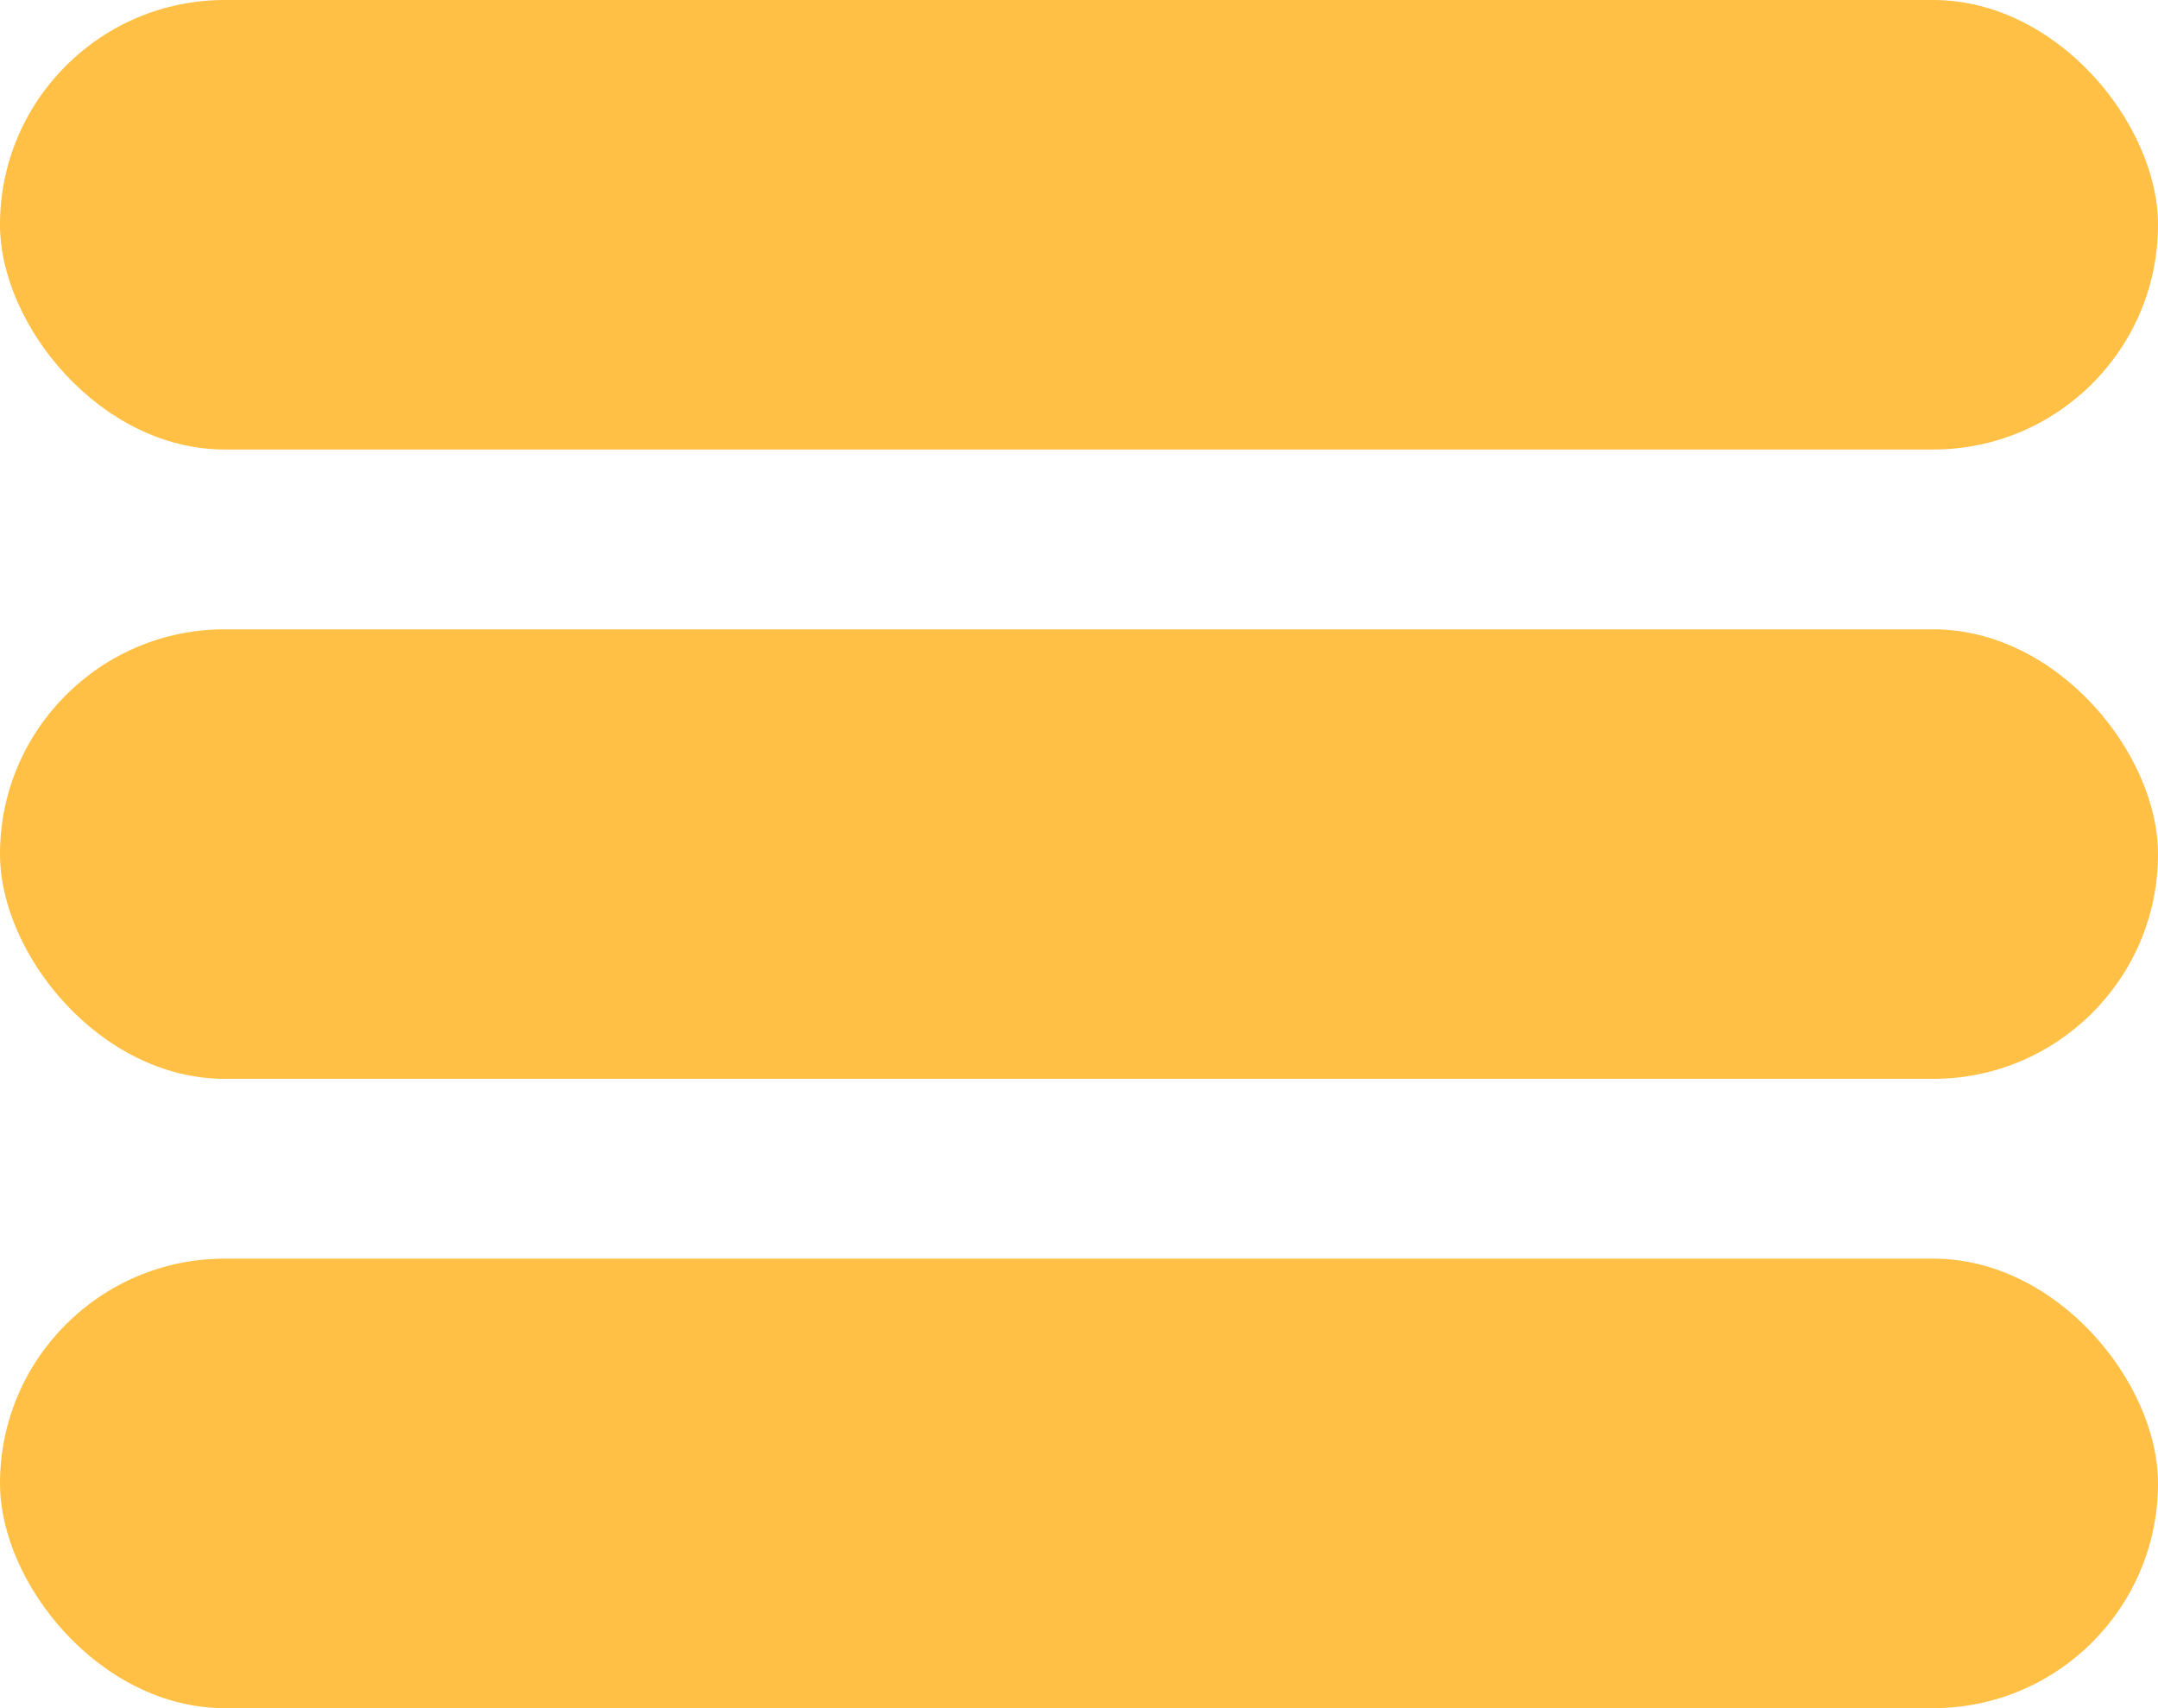 <svg xmlns="http://www.w3.org/2000/svg" width="24" height="19" viewBox="0 0 24 19" fill="none">
  <g filter="url(#filter0_b_286_200)">
    <rect y="7" width="24" height="5" rx="2.5" fill="#FFC045"/>
  </g>
  <g filter="url(#filter1_b_286_200)">
    <rect width="24" height="5" rx="2.5" fill="#FFC045"/>
  </g>
  <g filter="url(#filter2_b_286_200)">
    <rect y="14" width="24" height="5" rx="2.5" fill="#FFC045"/>
  </g>
  <defs>
    <filter id="filter0_b_286_200" x="-4" y="3" width="32" height="13" filterUnits="userSpaceOnUse" color-interpolation-filters="sRGB">
      <feFlood flood-opacity="0" result="BackgroundImageFix"/>
      <feGaussianBlur in="BackgroundImageFix" stdDeviation="2"/>
      <feComposite in2="SourceAlpha" operator="in" result="effect1_backgroundBlur_286_200"/>
      <feBlend mode="normal" in="SourceGraphic" in2="effect1_backgroundBlur_286_200" result="shape"/>
    </filter>
    <filter id="filter1_b_286_200" x="-4" y="-4" width="32" height="13" filterUnits="userSpaceOnUse" color-interpolation-filters="sRGB">
      <feFlood flood-opacity="0" result="BackgroundImageFix"/>
      <feGaussianBlur in="BackgroundImageFix" stdDeviation="2"/>
      <feComposite in2="SourceAlpha" operator="in" result="effect1_backgroundBlur_286_200"/>
      <feBlend mode="normal" in="SourceGraphic" in2="effect1_backgroundBlur_286_200" result="shape"/>
    </filter>
    <filter id="filter2_b_286_200" x="-4" y="10" width="32" height="13" filterUnits="userSpaceOnUse" color-interpolation-filters="sRGB">
      <feFlood flood-opacity="0" result="BackgroundImageFix"/>
      <feGaussianBlur in="BackgroundImageFix" stdDeviation="2"/>
      <feComposite in2="SourceAlpha" operator="in" result="effect1_backgroundBlur_286_200"/>
      <feBlend mode="normal" in="SourceGraphic" in2="effect1_backgroundBlur_286_200" result="shape"/>
    </filter>
  </defs>
</svg>